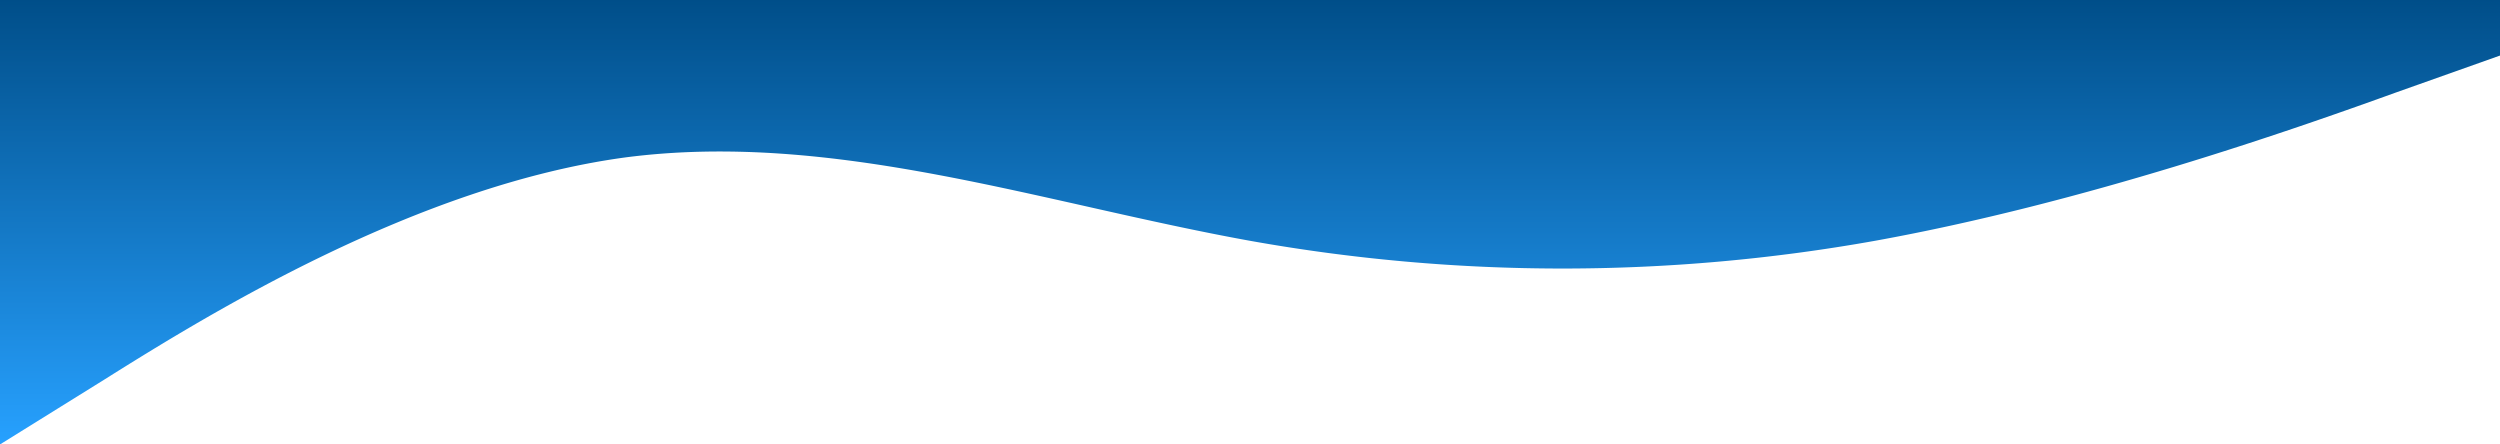 <svg xmlns="http://www.w3.org/2000/svg" xmlns:xlink="http://www.w3.org/1999/xlink" width="1920" height="341.333" viewBox="0 0 1920 341.333">
  <defs>
    <linearGradient id="linear-gradient" x1="0.5" x2="0.5" y2="1" gradientUnits="objectBoundingBox">
      <stop offset="0" stop-color="#004e89"/>
      <stop offset="1" stop-color="#27a1ff"/>
    </linearGradient>
  </defs>
  <path id="header" d="M0,341.333,80,291.6c80-50.267,240-148.933,400-170.667C640,100,800,156,960,184.933a1362.762,1362.762,0,0,0,480,0C1600,156,1760,100,1840,71.067l80-28.4V0H0Z" fill="url(#linear-gradient)"/>
</svg>
